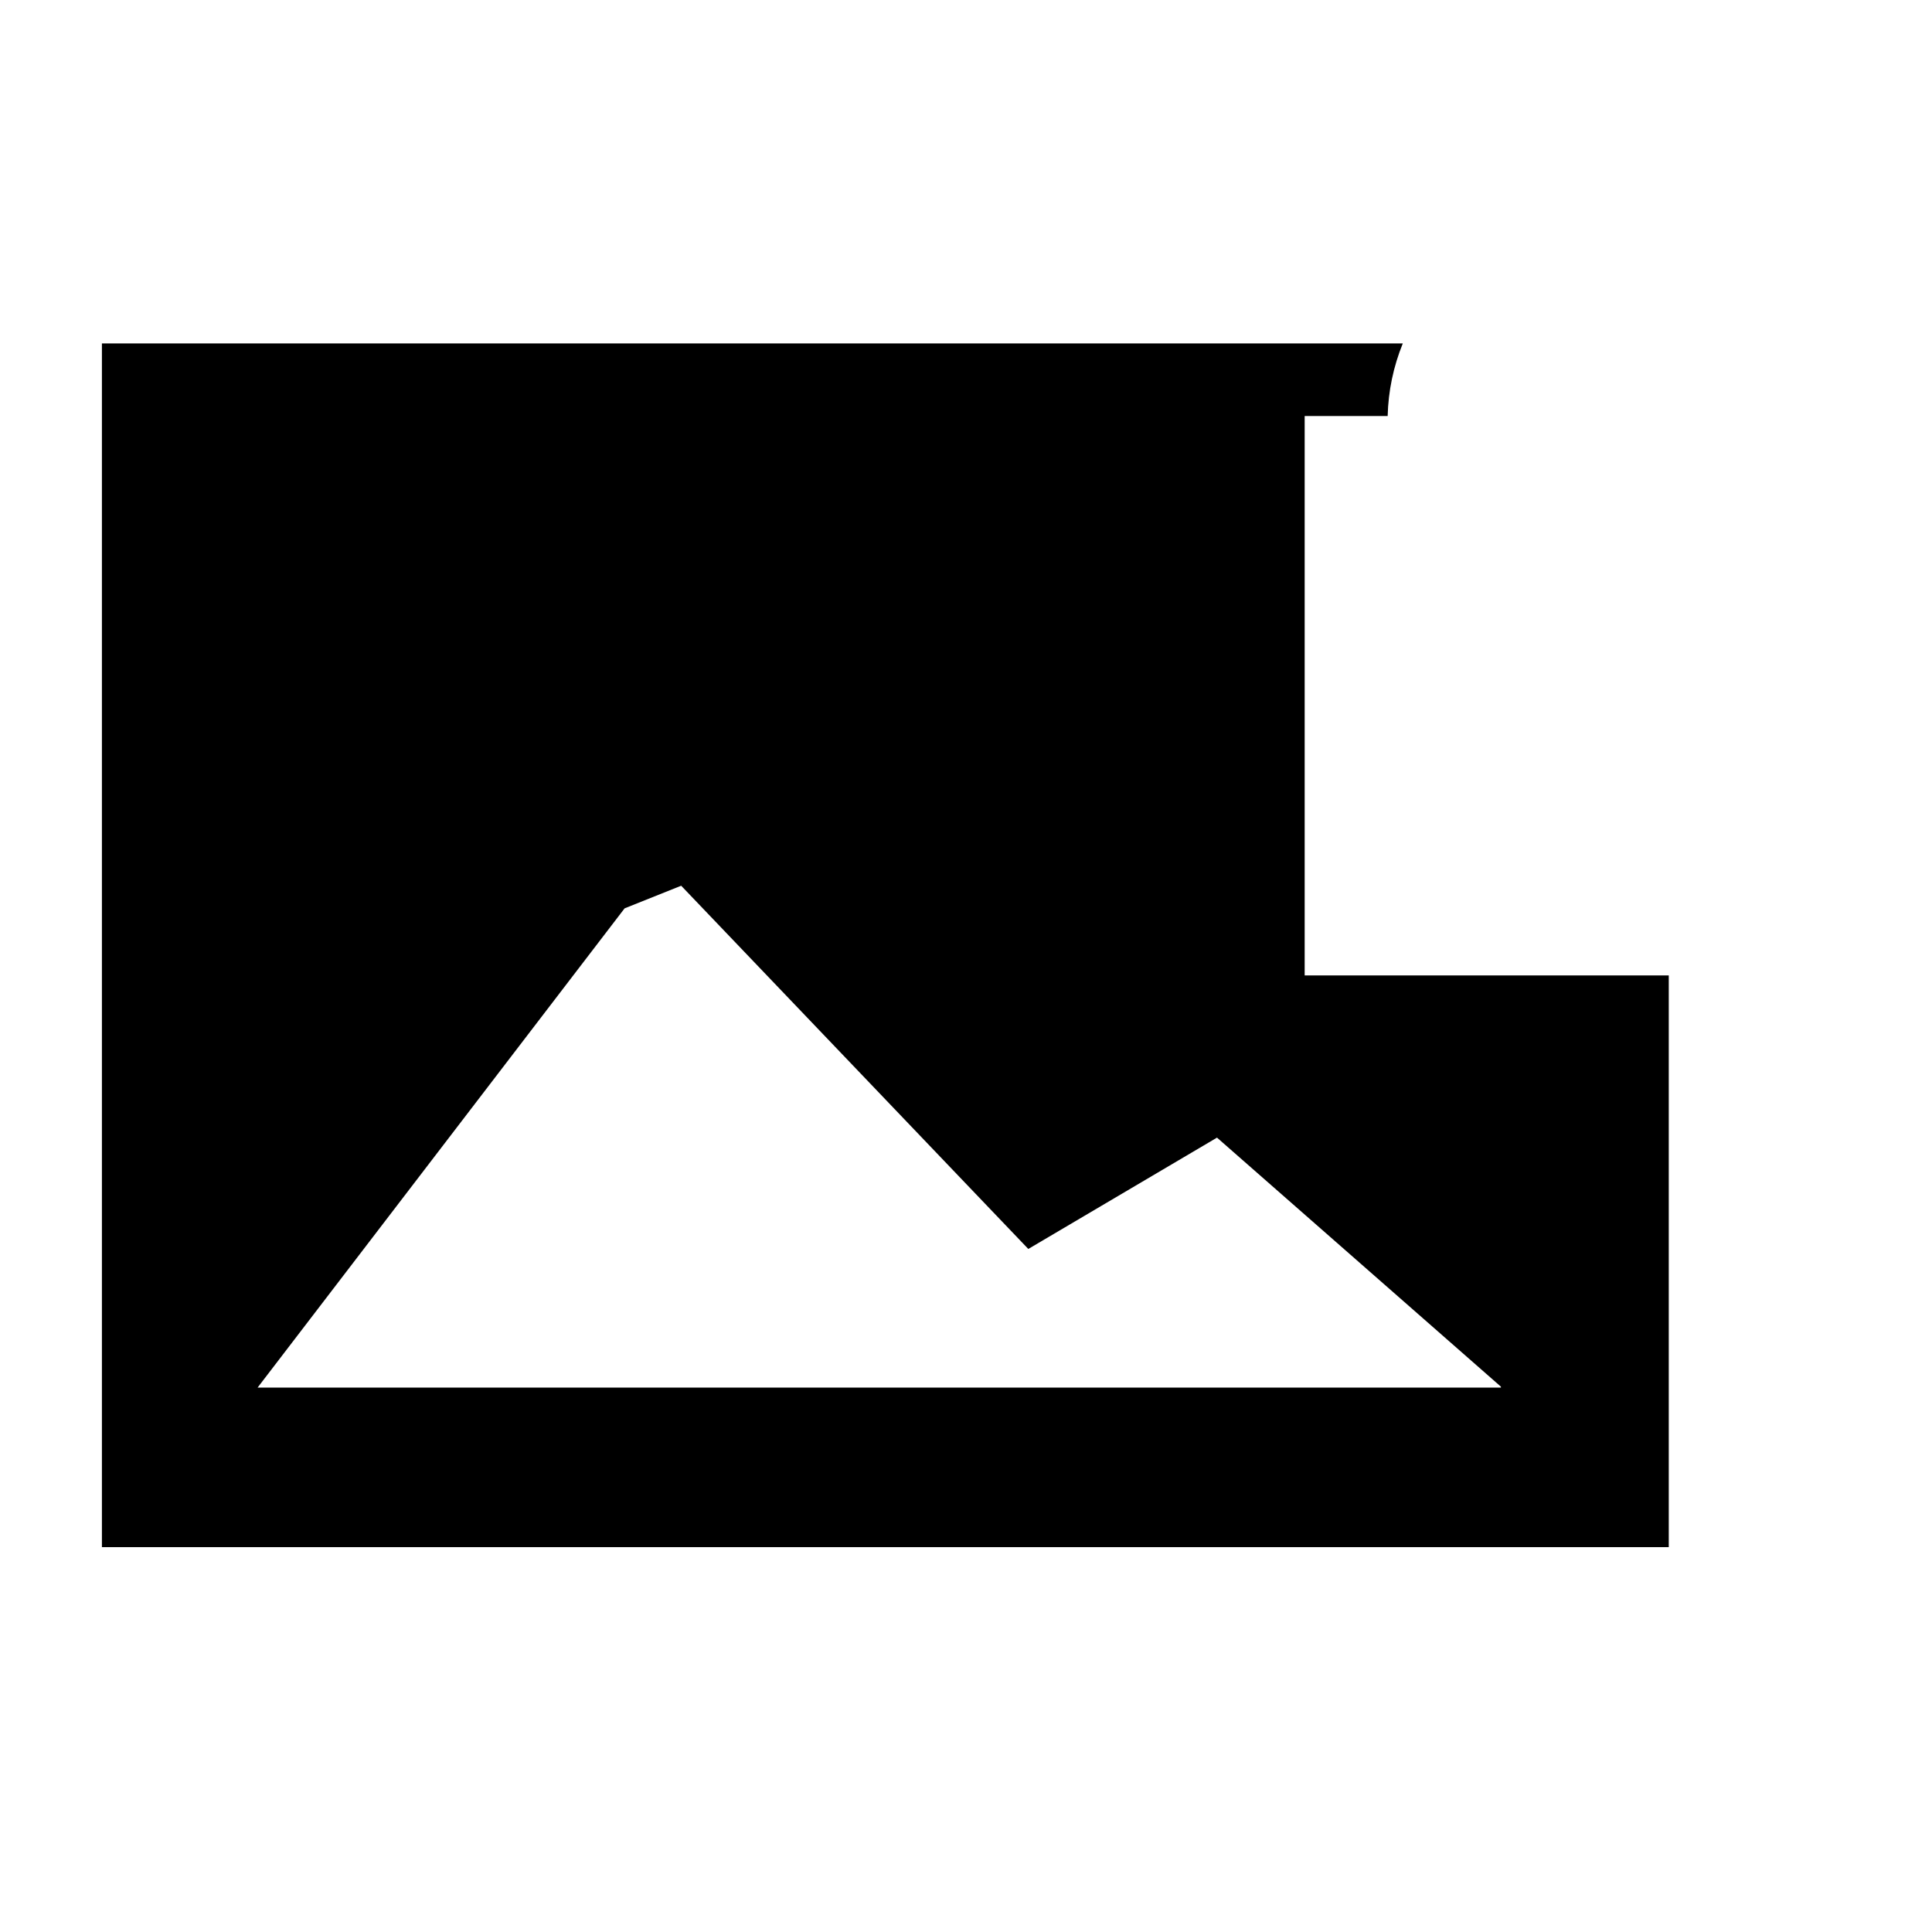 <?xml version="1.0" encoding="utf-8"?>
<!-- Generator: Adobe Illustrator 16.0.4, SVG Export Plug-In . SVG Version: 6.00 Build 0)  -->
<!DOCTYPE svg PUBLIC "-//W3C//DTD SVG 1.1//EN" "http://www.w3.org/Graphics/SVG/1.1/DTD/svg11.dtd">
<svg version="1.1" id="Layer_1" xmlns="http://www.w3.org/2000/svg" xmlns:xlink="http://www.w3.org/1999/xlink" x="0px" y="0px"
	 width="24px" height="24px" viewBox="0 0 24 24" enable-background="new 0 0 24 24" xml:space="preserve">
<g transform="matrix(1 0 0 -1 0 1638)">
	<path d="M18.645,1620.762v0.012l-3.527,3.094l-2.344-1.383l-4.312,4.512l-0.703-0.281l-4.559-5.953H18.645z M1.266,1618.781v14.953
		h16.16c-0.117-0.289-0.18-0.59-0.188-0.902h-1.031v-6.949h4.523v-7.102H1.266z"/>
</g>
</svg>

